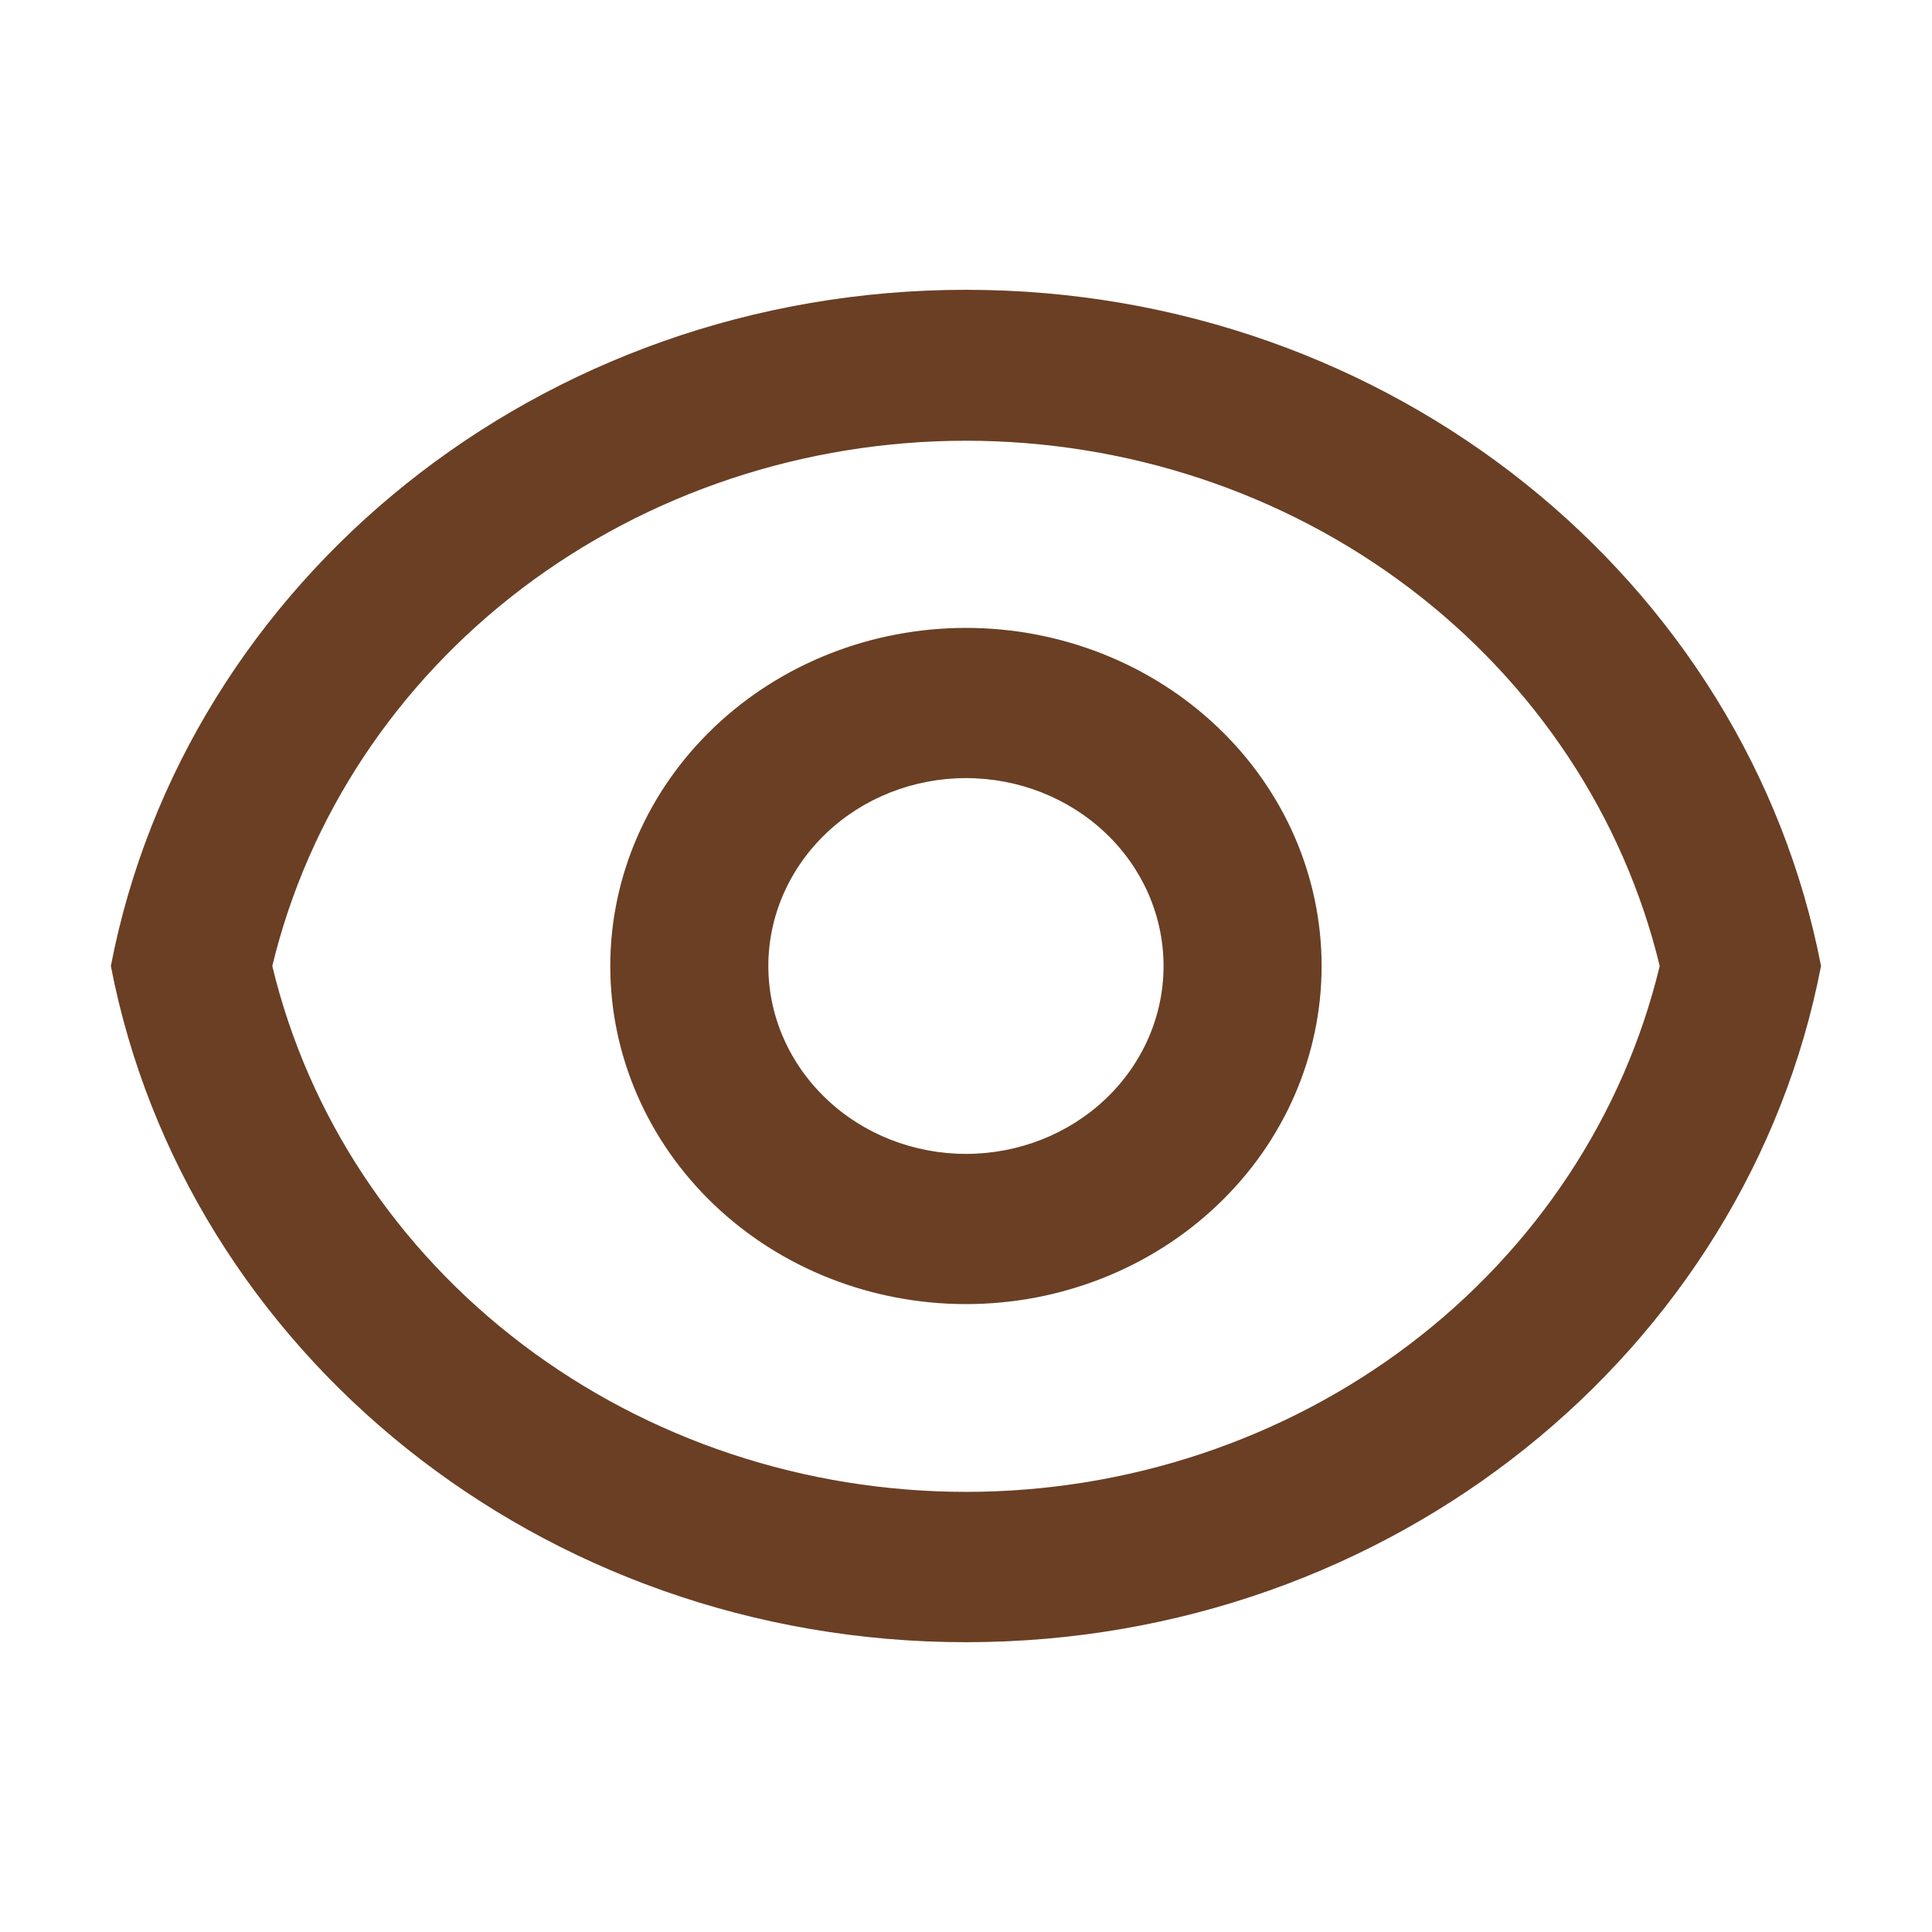 <svg width="16" height="16" viewBox="0 0 16 16" fill="none" xmlns="http://www.w3.org/2000/svg">
<path d="M8 2.4C11.529 2.4 14.465 4.814 15.081 8C14.466 11.186 11.529 13.6 8 13.6C4.47 13.6 1.534 11.186 0.918 8C1.533 4.814 4.47 2.4 8 2.4ZM8 12.355C9.335 12.355 10.63 11.924 11.674 11.133C12.717 10.342 13.447 9.237 13.745 8C13.446 6.764 12.716 5.66 11.672 4.87C10.629 4.08 9.334 3.65 8 3.65C6.666 3.65 5.371 4.08 4.327 4.87C3.284 5.66 2.553 6.764 2.255 8C2.552 9.237 3.282 10.342 4.326 11.133C5.369 11.924 6.665 12.355 8 12.355ZM8 10.8C7.218 10.8 6.469 10.505 5.917 9.98C5.365 9.455 5.054 8.743 5.054 8C5.054 7.257 5.365 6.545 5.917 6.02C6.469 5.495 7.218 5.2 8 5.2C8.781 5.2 9.53 5.495 10.082 6.02C10.635 6.545 10.945 7.257 10.945 8C10.945 8.743 10.635 9.455 10.082 9.98C9.53 10.505 8.781 10.8 8 10.8ZM8 9.556C8.434 9.556 8.85 9.392 9.157 9.1C9.464 8.808 9.636 8.413 9.636 8C9.636 7.587 9.464 7.192 9.157 6.9C8.85 6.608 8.434 6.444 8 6.444C7.566 6.444 7.149 6.608 6.843 6.9C6.536 7.192 6.363 7.587 6.363 8C6.363 8.413 6.536 8.808 6.843 9.1C7.149 9.392 7.566 9.556 8 9.556Z" fill="#6A3F24"/>
</svg>
